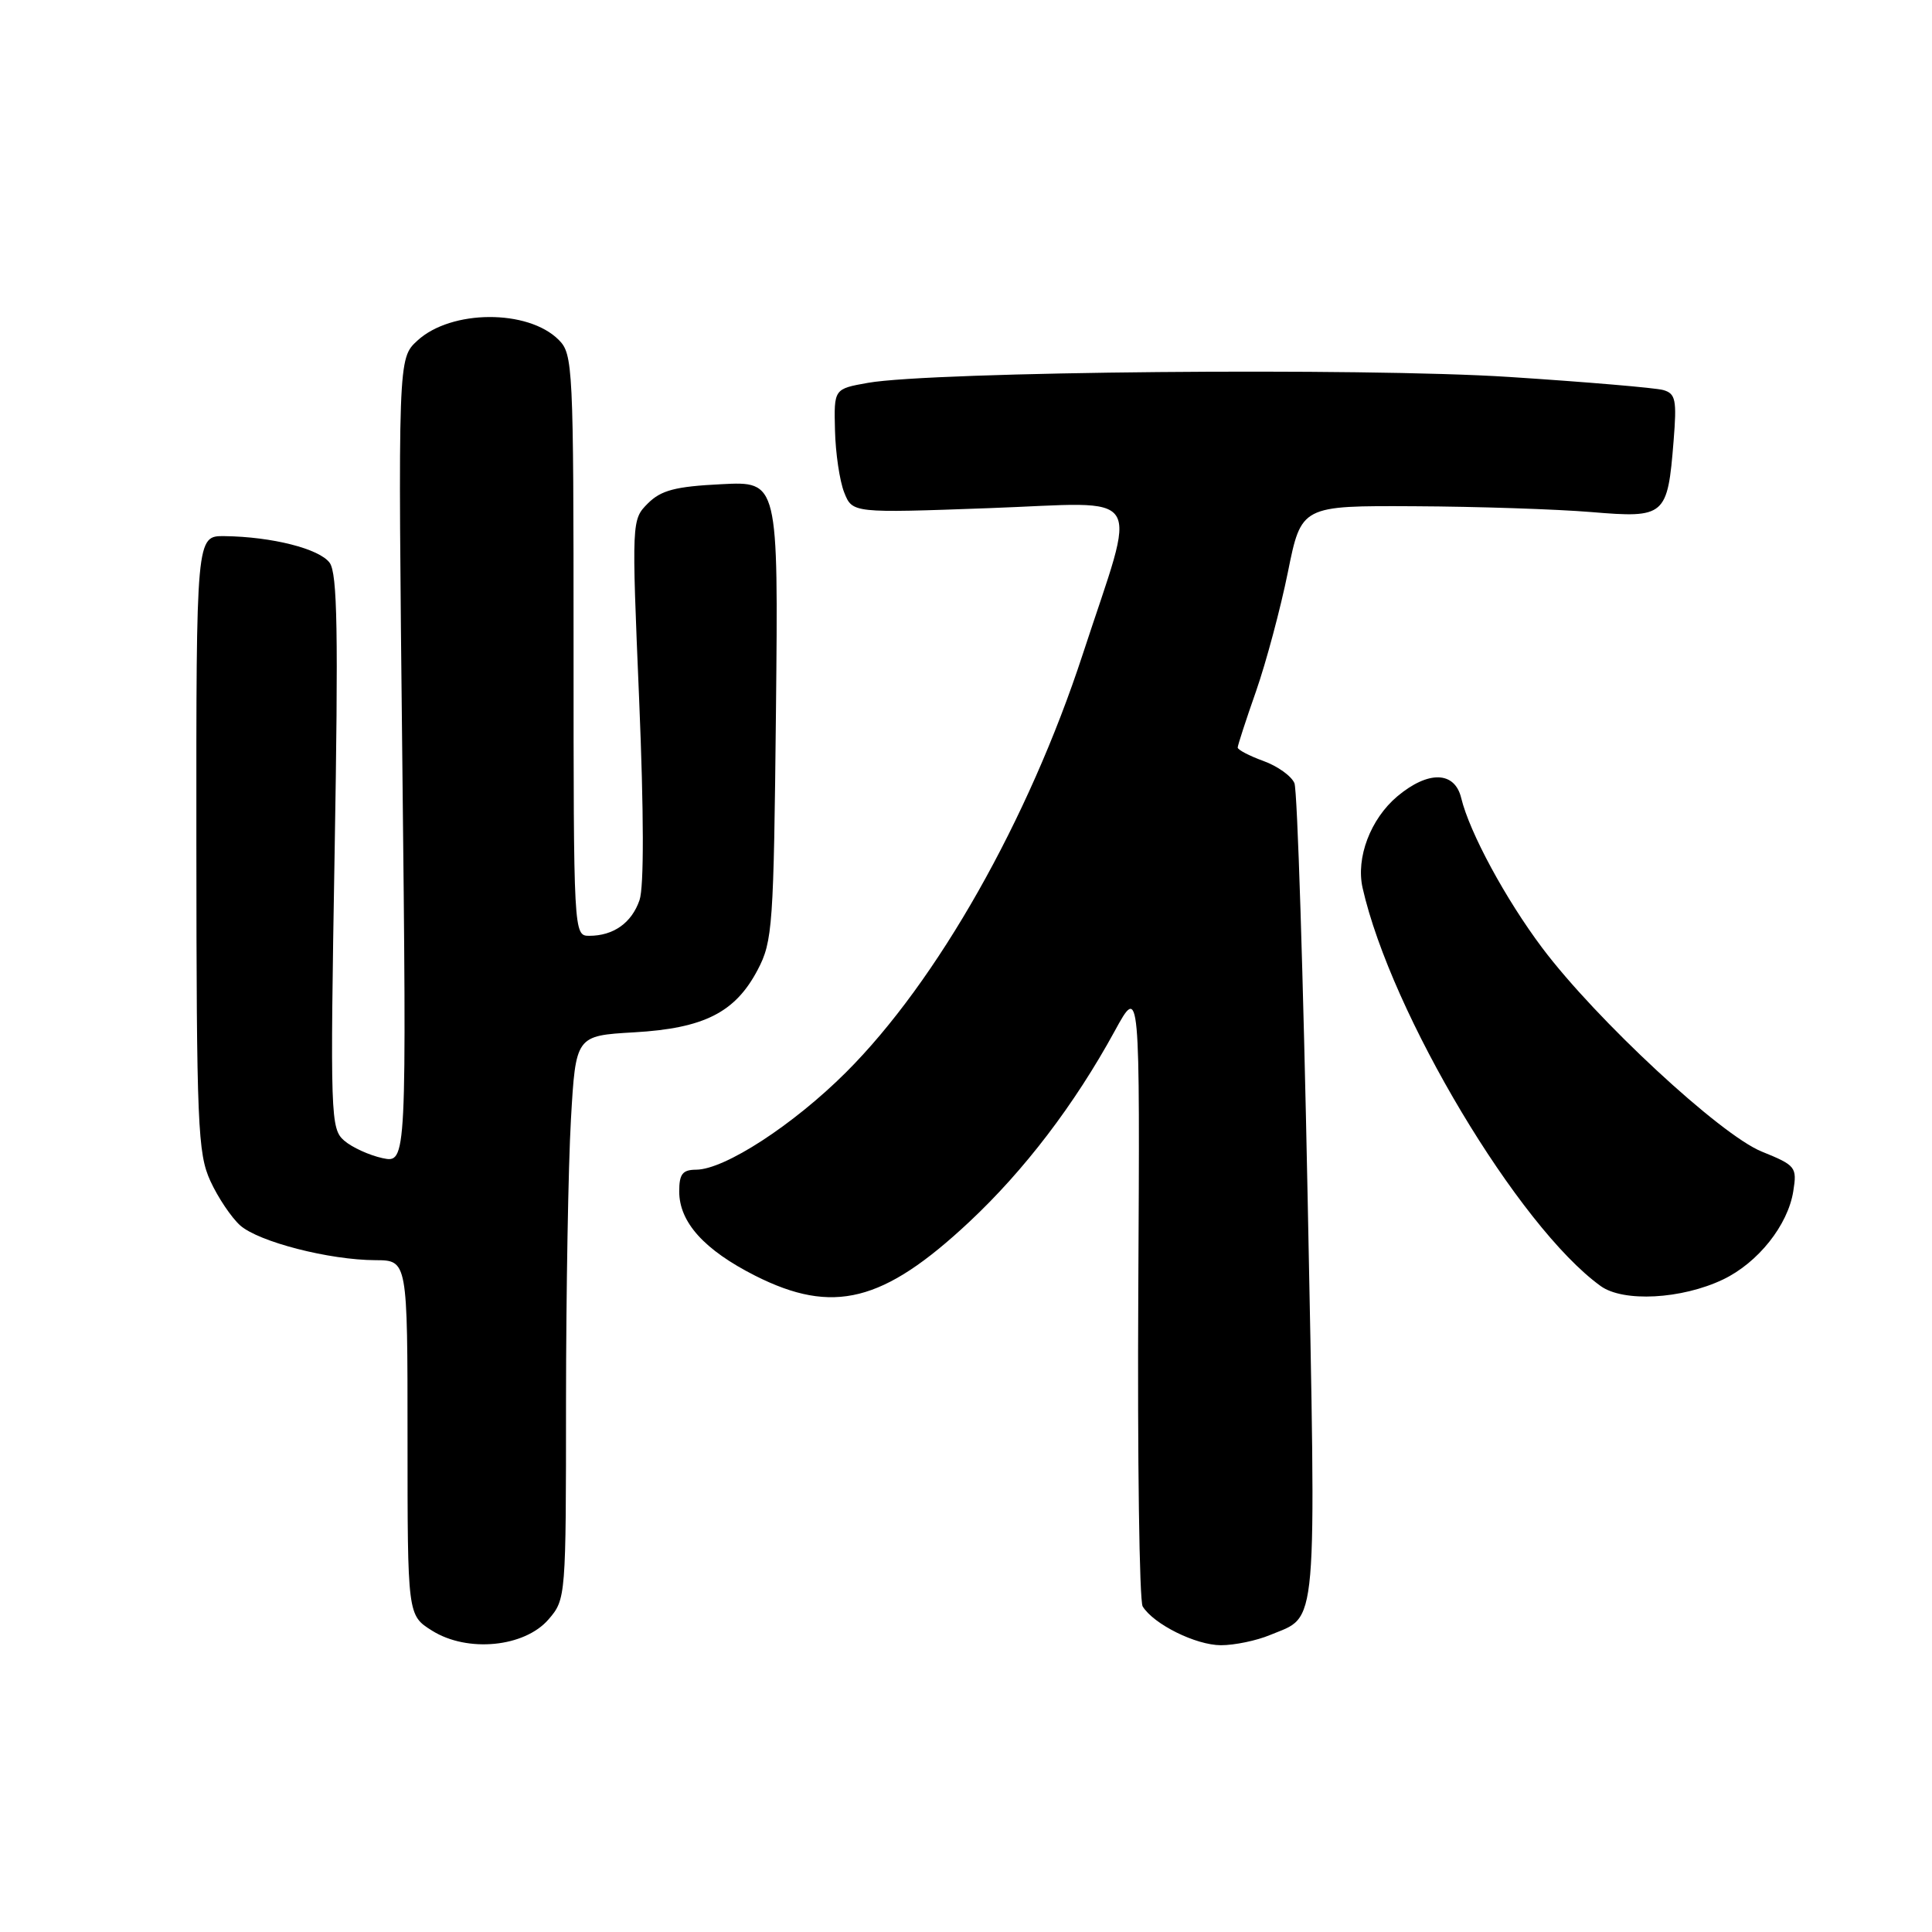 <?xml version="1.0" encoding="UTF-8" standalone="no"?>
<!DOCTYPE svg PUBLIC "-//W3C//DTD SVG 1.1//EN" "http://www.w3.org/Graphics/SVG/1.1/DTD/svg11.dtd" >
<svg xmlns="http://www.w3.org/2000/svg" xmlns:xlink="http://www.w3.org/1999/xlink" version="1.1" viewBox="0 0 256 256">
 <g >
 <path fill="currentColor"
d=" M 72.69 214.57 C 74.98 211.92 75.00 211.61 75.00 185.69 C 75.01 171.29 75.30 154.49 75.65 148.37 C 76.29 137.24 76.29 137.24 84.01 136.79 C 93.29 136.26 97.43 134.16 100.40 128.50 C 102.38 124.74 102.52 122.69 102.82 94.14 C 103.13 63.77 103.13 63.77 95.58 64.16 C 89.48 64.46 87.60 64.96 85.85 66.70 C 83.70 68.86 83.69 68.95 84.69 92.68 C 85.32 107.77 85.34 117.52 84.74 119.27 C 83.70 122.29 81.29 124.00 78.07 124.00 C 76.01 124.00 76.00 123.74 76.00 85.50 C 76.00 48.50 75.92 46.92 74.03 45.03 C 69.96 40.96 59.78 41.01 55.31 45.13 C 52.73 47.50 52.73 47.50 53.31 100.82 C 53.89 154.13 53.89 154.13 50.69 153.46 C 48.94 153.08 46.65 152.04 45.61 151.14 C 43.80 149.57 43.74 147.98 44.34 112.92 C 44.84 83.78 44.71 75.98 43.68 74.57 C 42.31 72.71 36.04 71.12 29.75 71.04 C 26.00 71.00 26.00 71.00 26.02 111.75 C 26.04 149.15 26.20 152.83 27.88 156.50 C 28.89 158.70 30.67 161.34 31.82 162.37 C 34.28 164.55 43.63 166.96 49.75 166.98 C 54.00 167.00 54.00 167.00 54.00 190.51 C 54.00 214.03 54.00 214.03 57.25 216.07 C 61.93 219.01 69.51 218.27 72.69 214.57 Z  M 168.28 216.65 C 174.69 213.98 174.41 217.23 173.27 158.71 C 172.69 129.45 171.91 104.73 171.52 103.78 C 171.13 102.83 169.28 101.51 167.40 100.83 C 165.53 100.15 164.00 99.35 164.00 99.05 C 164.01 98.75 165.10 95.38 166.44 91.57 C 167.77 87.75 169.67 80.66 170.65 75.82 C 172.43 67.00 172.43 67.00 187.46 67.08 C 195.73 67.12 206.25 67.47 210.84 67.85 C 220.66 68.67 220.96 68.41 221.76 58.43 C 222.20 52.96 222.03 52.15 220.38 51.68 C 219.35 51.39 210.18 50.61 200.00 49.95 C 180.68 48.69 123.52 49.22 115.00 50.73 C 110.50 51.53 110.50 51.53 110.64 57.01 C 110.71 60.03 111.26 63.74 111.86 65.25 C 112.95 67.99 112.95 67.99 131.09 67.33 C 152.14 66.57 150.76 64.40 143.47 86.69 C 136.28 108.66 124.18 130.03 112.11 142.08 C 105.13 149.05 96.02 154.97 92.25 154.99 C 90.44 155.00 90.00 155.56 90.00 157.87 C 90.00 161.95 93.31 165.62 100.07 169.04 C 110.38 174.24 117.04 172.57 128.42 161.92 C 135.72 155.09 142.37 146.38 147.70 136.63 C 151.05 130.50 151.05 130.50 150.83 171.03 C 150.71 193.31 150.97 212.14 151.41 212.86 C 152.88 215.23 158.45 217.99 161.78 218.00 C 163.59 218.00 166.51 217.39 168.28 216.65 Z  M 228.31 169.54 C 232.95 167.32 236.91 162.34 237.62 157.84 C 238.13 154.64 237.95 154.42 233.44 152.59 C 227.95 150.37 211.51 135.12 204.36 125.61 C 199.50 119.14 194.72 110.30 193.62 105.75 C 192.76 102.17 189.25 102.08 185.14 105.53 C 181.60 108.52 179.65 113.65 180.55 117.65 C 184.31 134.28 201.21 162.56 212.10 170.41 C 215.10 172.57 222.82 172.16 228.31 169.54 Z "/>
</g>
</svg>